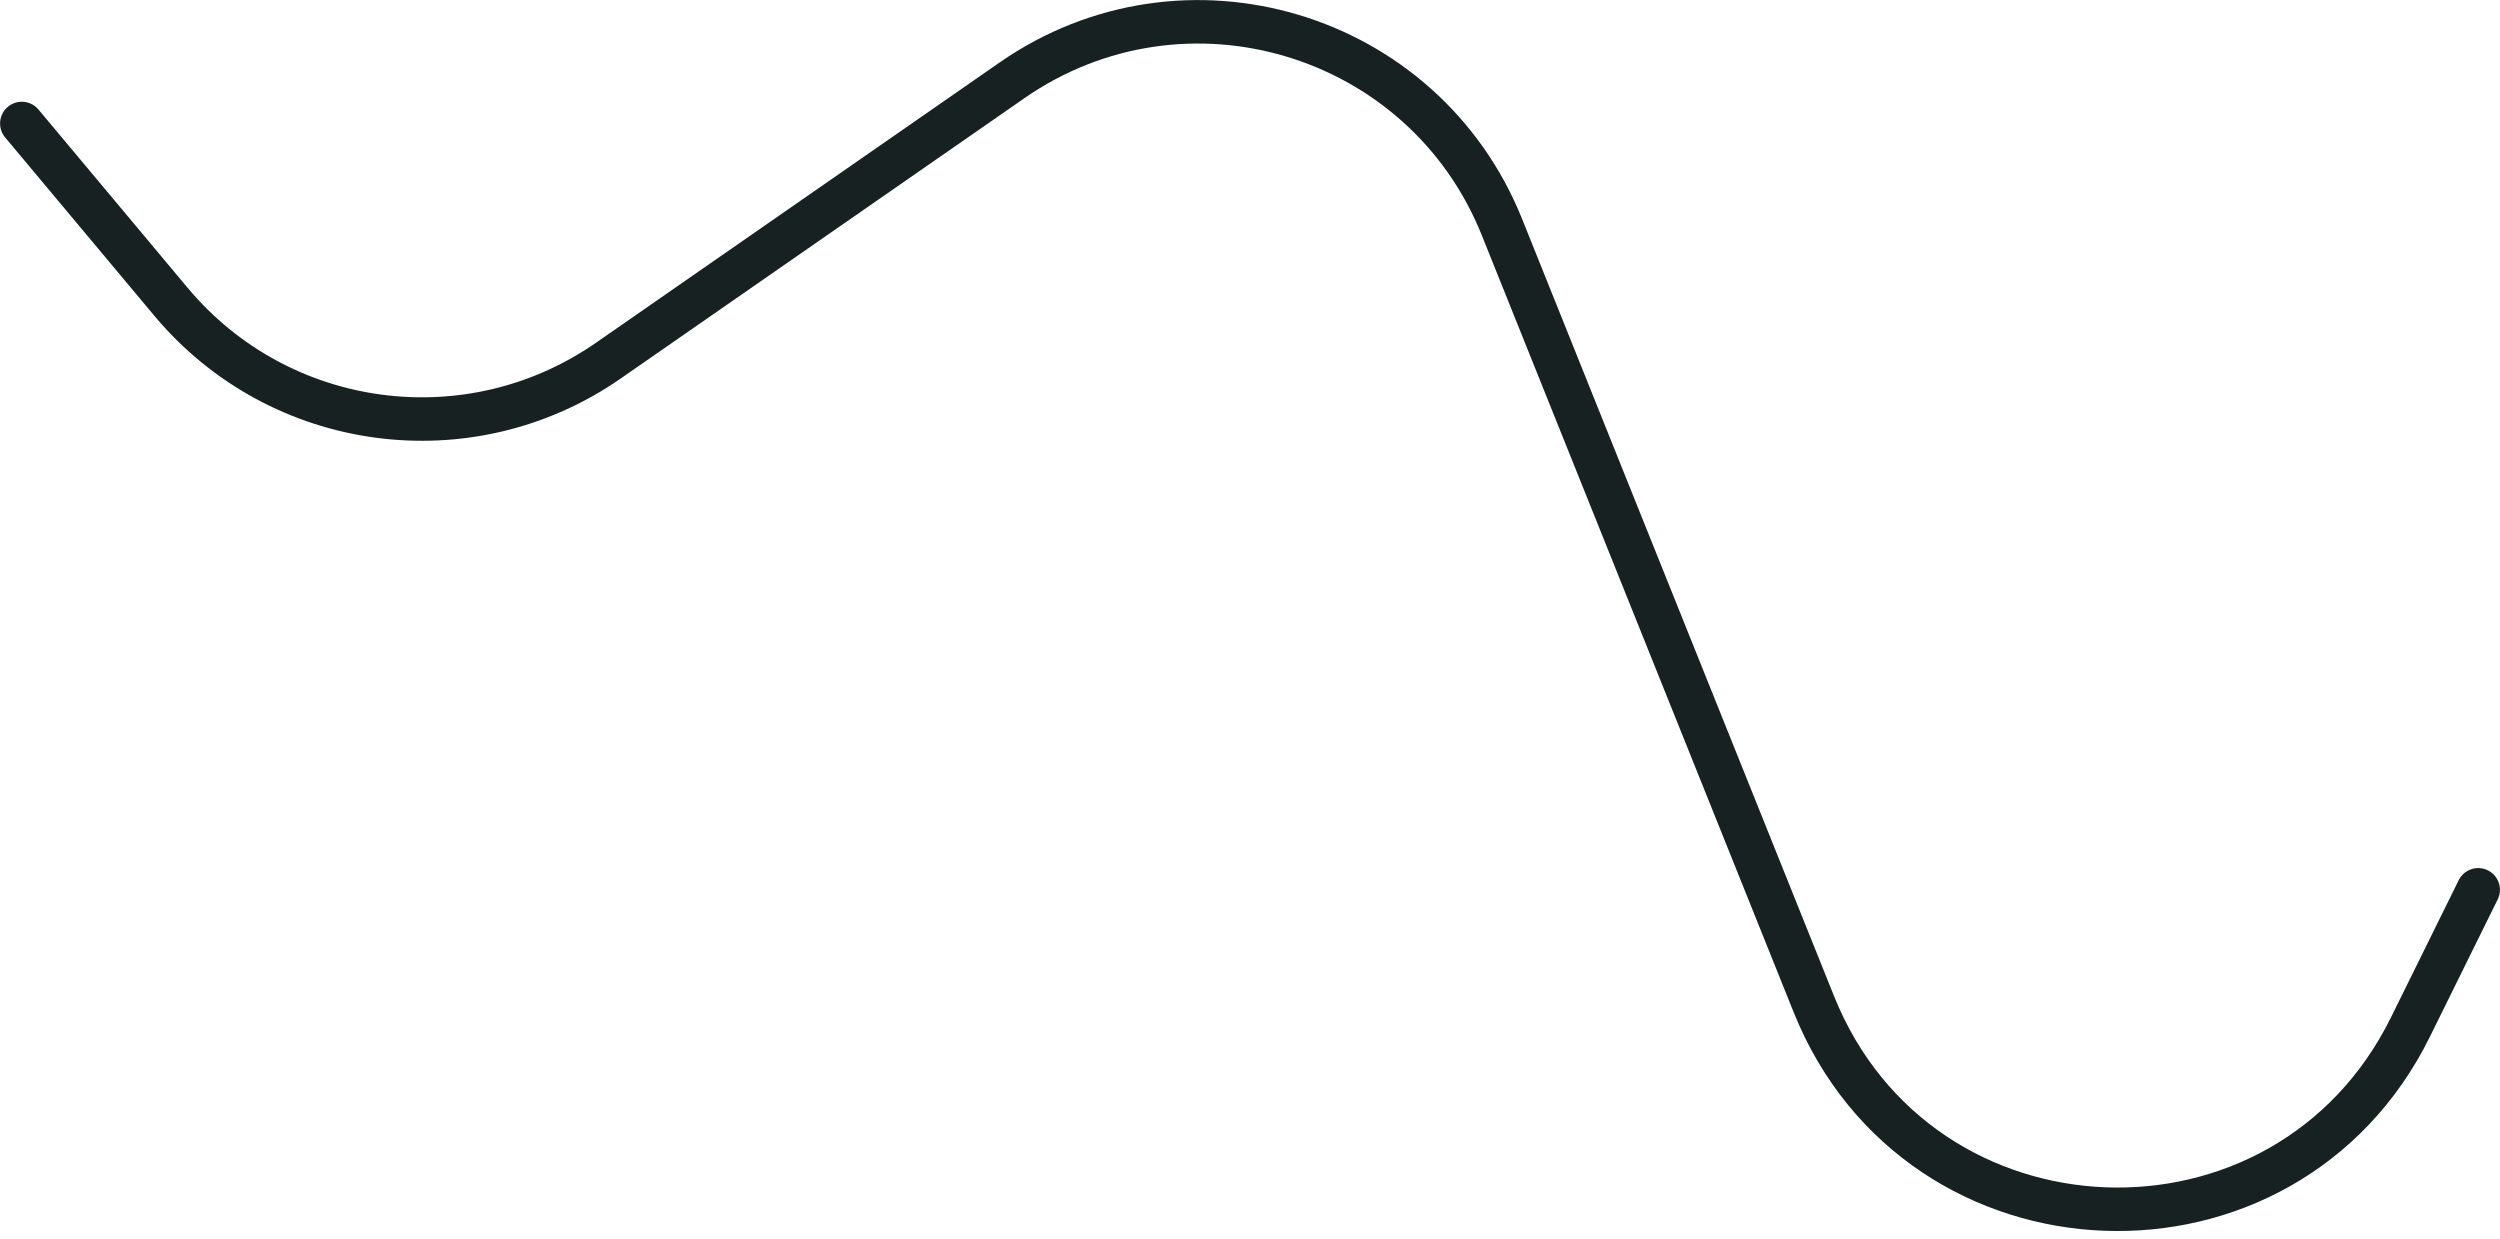 <svg width="115" height="57" viewBox="0 0 115 57" fill="none" xmlns="http://www.w3.org/2000/svg">
<path d="M1.003 5.68L7.869 13.887C12.864 19.857 21.589 21.029 27.982 16.59L46.553 3.695C54.49 -1.816 65.49 1.479 69.089 10.446L83.436 46.189C88.281 58.258 105.123 58.906 110.88 47.245L113.997 40.931" stroke="#182122" stroke-width="2" stroke-linecap="round" stroke-linejoin="round"/>
</svg>
